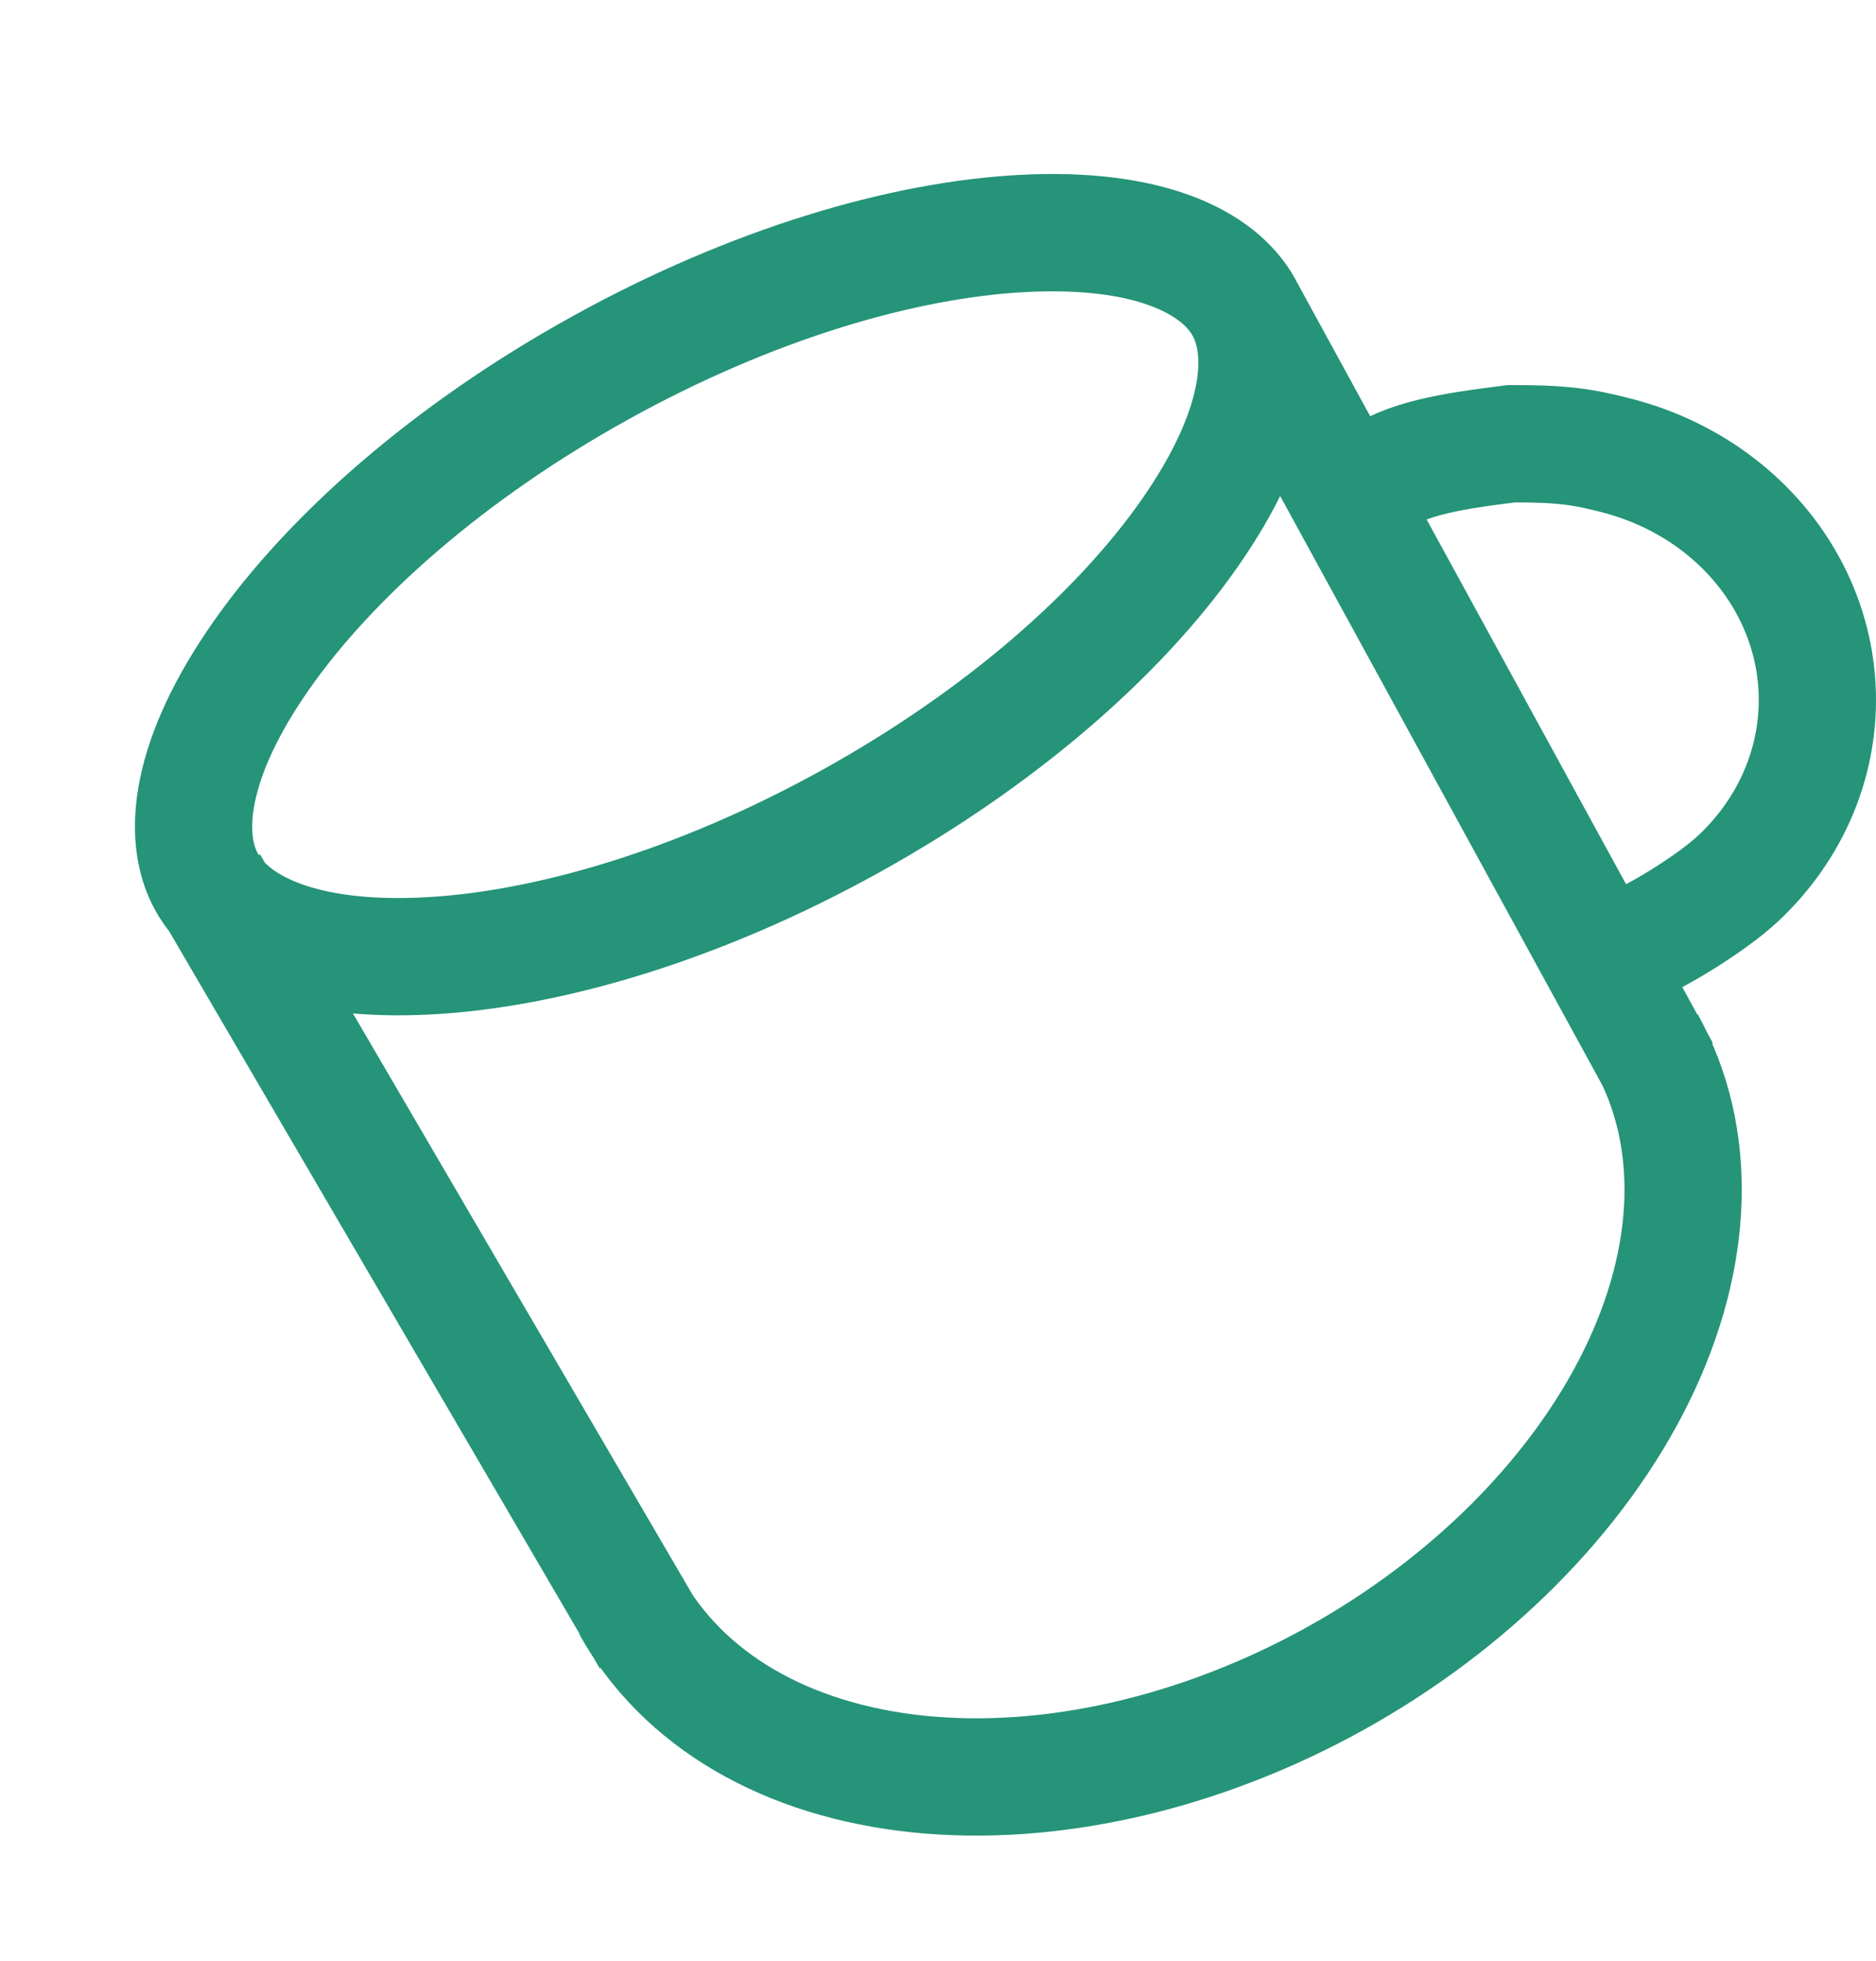 <svg xmlns="http://www.w3.org/2000/svg" width="736" height="769" fill="none" viewBox="0 0 736 769">
  <path stroke="#259479" stroke-width="46" d="M333.74 322.026c-59.369 32.883-118.645 50.335-165.842 52.81-48.919 2.565-76.818-10.857-86.835-28.944-10.018-18.086-6.596-48.856 21.53-88.964 27.136-38.695 73.375-79.684 132.744-112.566 59.369-32.882 118.644-50.335 165.842-52.81 48.919-2.565 76.818 10.858 86.835 28.944 10.017 18.086 6.596 48.856-21.53 88.964-27.136 38.695-73.376 79.684-132.744 112.566Zm312.237 86.89c10.112 18.255 14.969 39.188 14.295 61.601-.674 22.413-6.867 45.869-18.223 69.028-11.357 23.159-27.656 45.567-47.967 65.946-20.31 20.379-44.235 38.328-70.407 52.824-26.172 14.496-54.079 25.254-82.129 31.661-28.049 6.406-55.691 8.335-81.347 5.676-25.656-2.659-48.825-9.853-68.182-21.171-19.357-11.319-34.524-26.541-44.635-44.797m7.761 12.922-173-296m569.678 73.431-163-298M634.802 373.5c13.871-5.077 36.692-19.271 47.176-29.093 10.483-9.821 18.643-21.555 23.96-34.455 5.318-12.9 7.676-26.683 6.926-40.472-.751-13.79-4.594-27.283-11.285-39.623-6.691-12.34-16.083-23.255-27.58-32.052-11.497-8.796-24.845-15.282-39.197-19.043C620.45 175.001 612.5 174 593 174c-14.772 1.912-35.814 4.238-48.5 11.5"/>
</svg>

